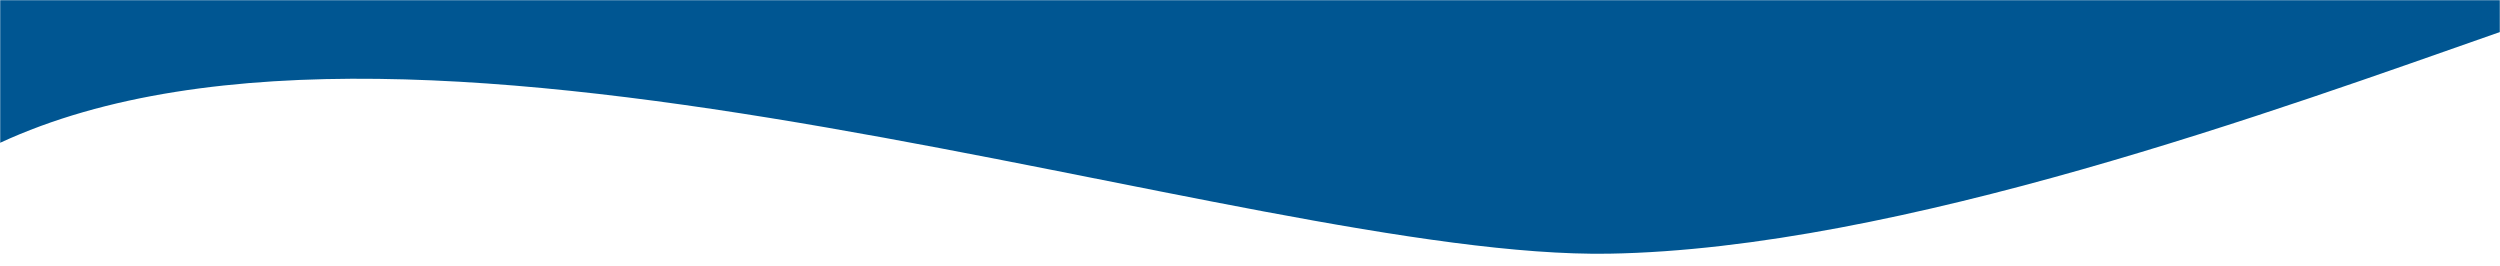 <svg width="1458" height="155" viewBox="0 0 1458 155" fill="none" xmlns="http://www.w3.org/2000/svg">
<mask id="mask0_1:4" style="mask-type:alpha" maskUnits="userSpaceOnUse" x="0" y="0" width="1458" height="155">
<rect width="1458" height="155" fill="#C4C4C4"/>
</mask>
<g mask="url(#mask0_1:4)">
<path d="M736.456 -252.138C537.621 -259.126 183.541 -370.942 0 -349.976L0 83.308C245.486 -30.255 727.279 151.444 938.351 147.95C1107.21 145.155 1331.56 62.924 1458 18.664V-374C1375.41 -363.517 935.292 -245.15 736.456 -252.138Z" fill="#005692"/>
</g>
</svg>
